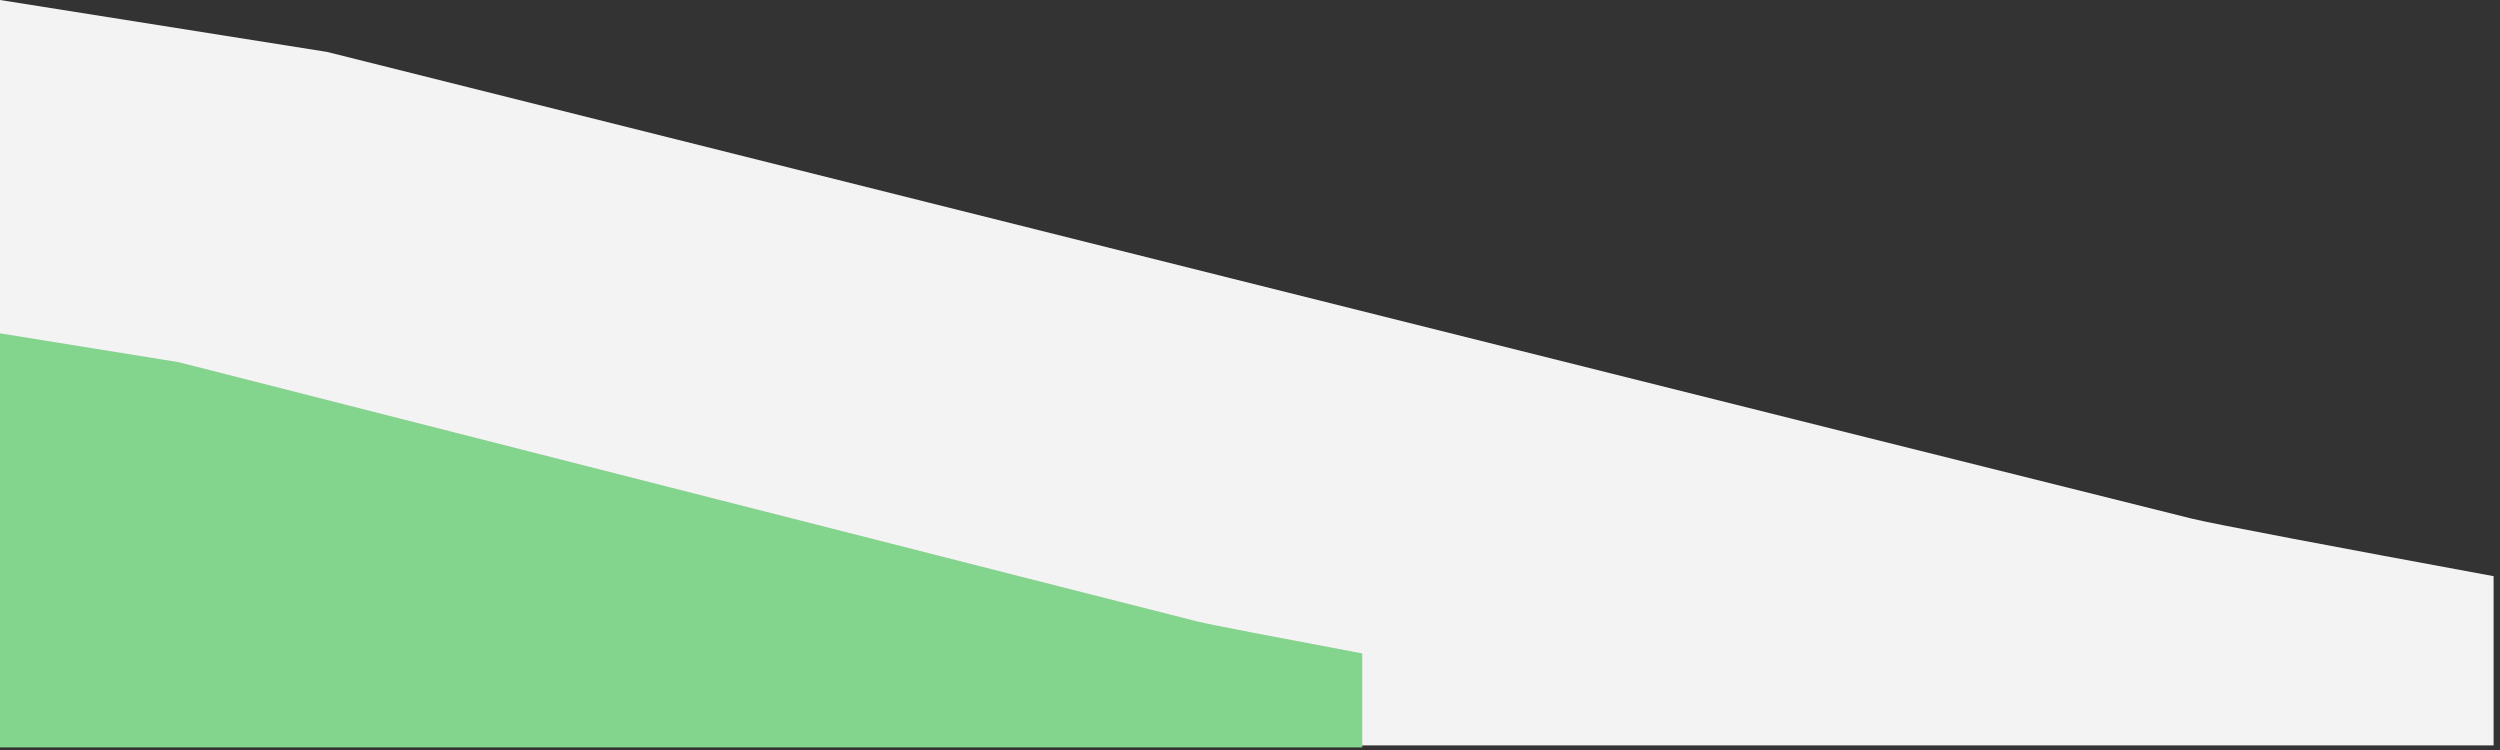 <?xml version="1.0" encoding="UTF-8"?>
<svg width="300px" height="90px" viewBox="0 0 300 90" version="1.1" xmlns="http://www.w3.org/2000/svg" xmlns:xlink="http://www.w3.org/1999/xlink">
    <rect x="0" y="0" width="300" height="90" fill="#333333" stroke="none"/>
    <!-- Generator: Sketch 53.2 (72643) - https://sketchapp.com -->
    <title>Group 77</title>
    <desc>Created with Sketch.</desc>
    <g id="Page-1" stroke="none" stroke-width="1" fill="none" fill-rule="evenodd">
        <g id="Group-77" fill-rule="nonzero">
            <g id="eco" fill="#F4F3F4">
                <path d="M0,0 L39.246,6.23 C39.246,6.23 253.83,59.983 263.008,62.233 C265.754,62.905 280.09,65.608 299.232,69.142 L299.232,89.444 L0,89.444 L0,0 Z" id="Path"></path>
            </g>
            <g id="eco" transform="translate(0, 40)" fill="#83D48C">
                <path d="M-2.27373675e-13,0 L21.44,3.461 C21.44,3.461 138.668,33.324 143.682,34.574 C145.182,34.947 153.014,36.449 163.471,38.412 L163.471,49.691 L-2.27373675e-13,49.691 L-2.27373675e-13,0 Z" id="Path"></path>
            </g>
        </g>
    </g>
</svg>